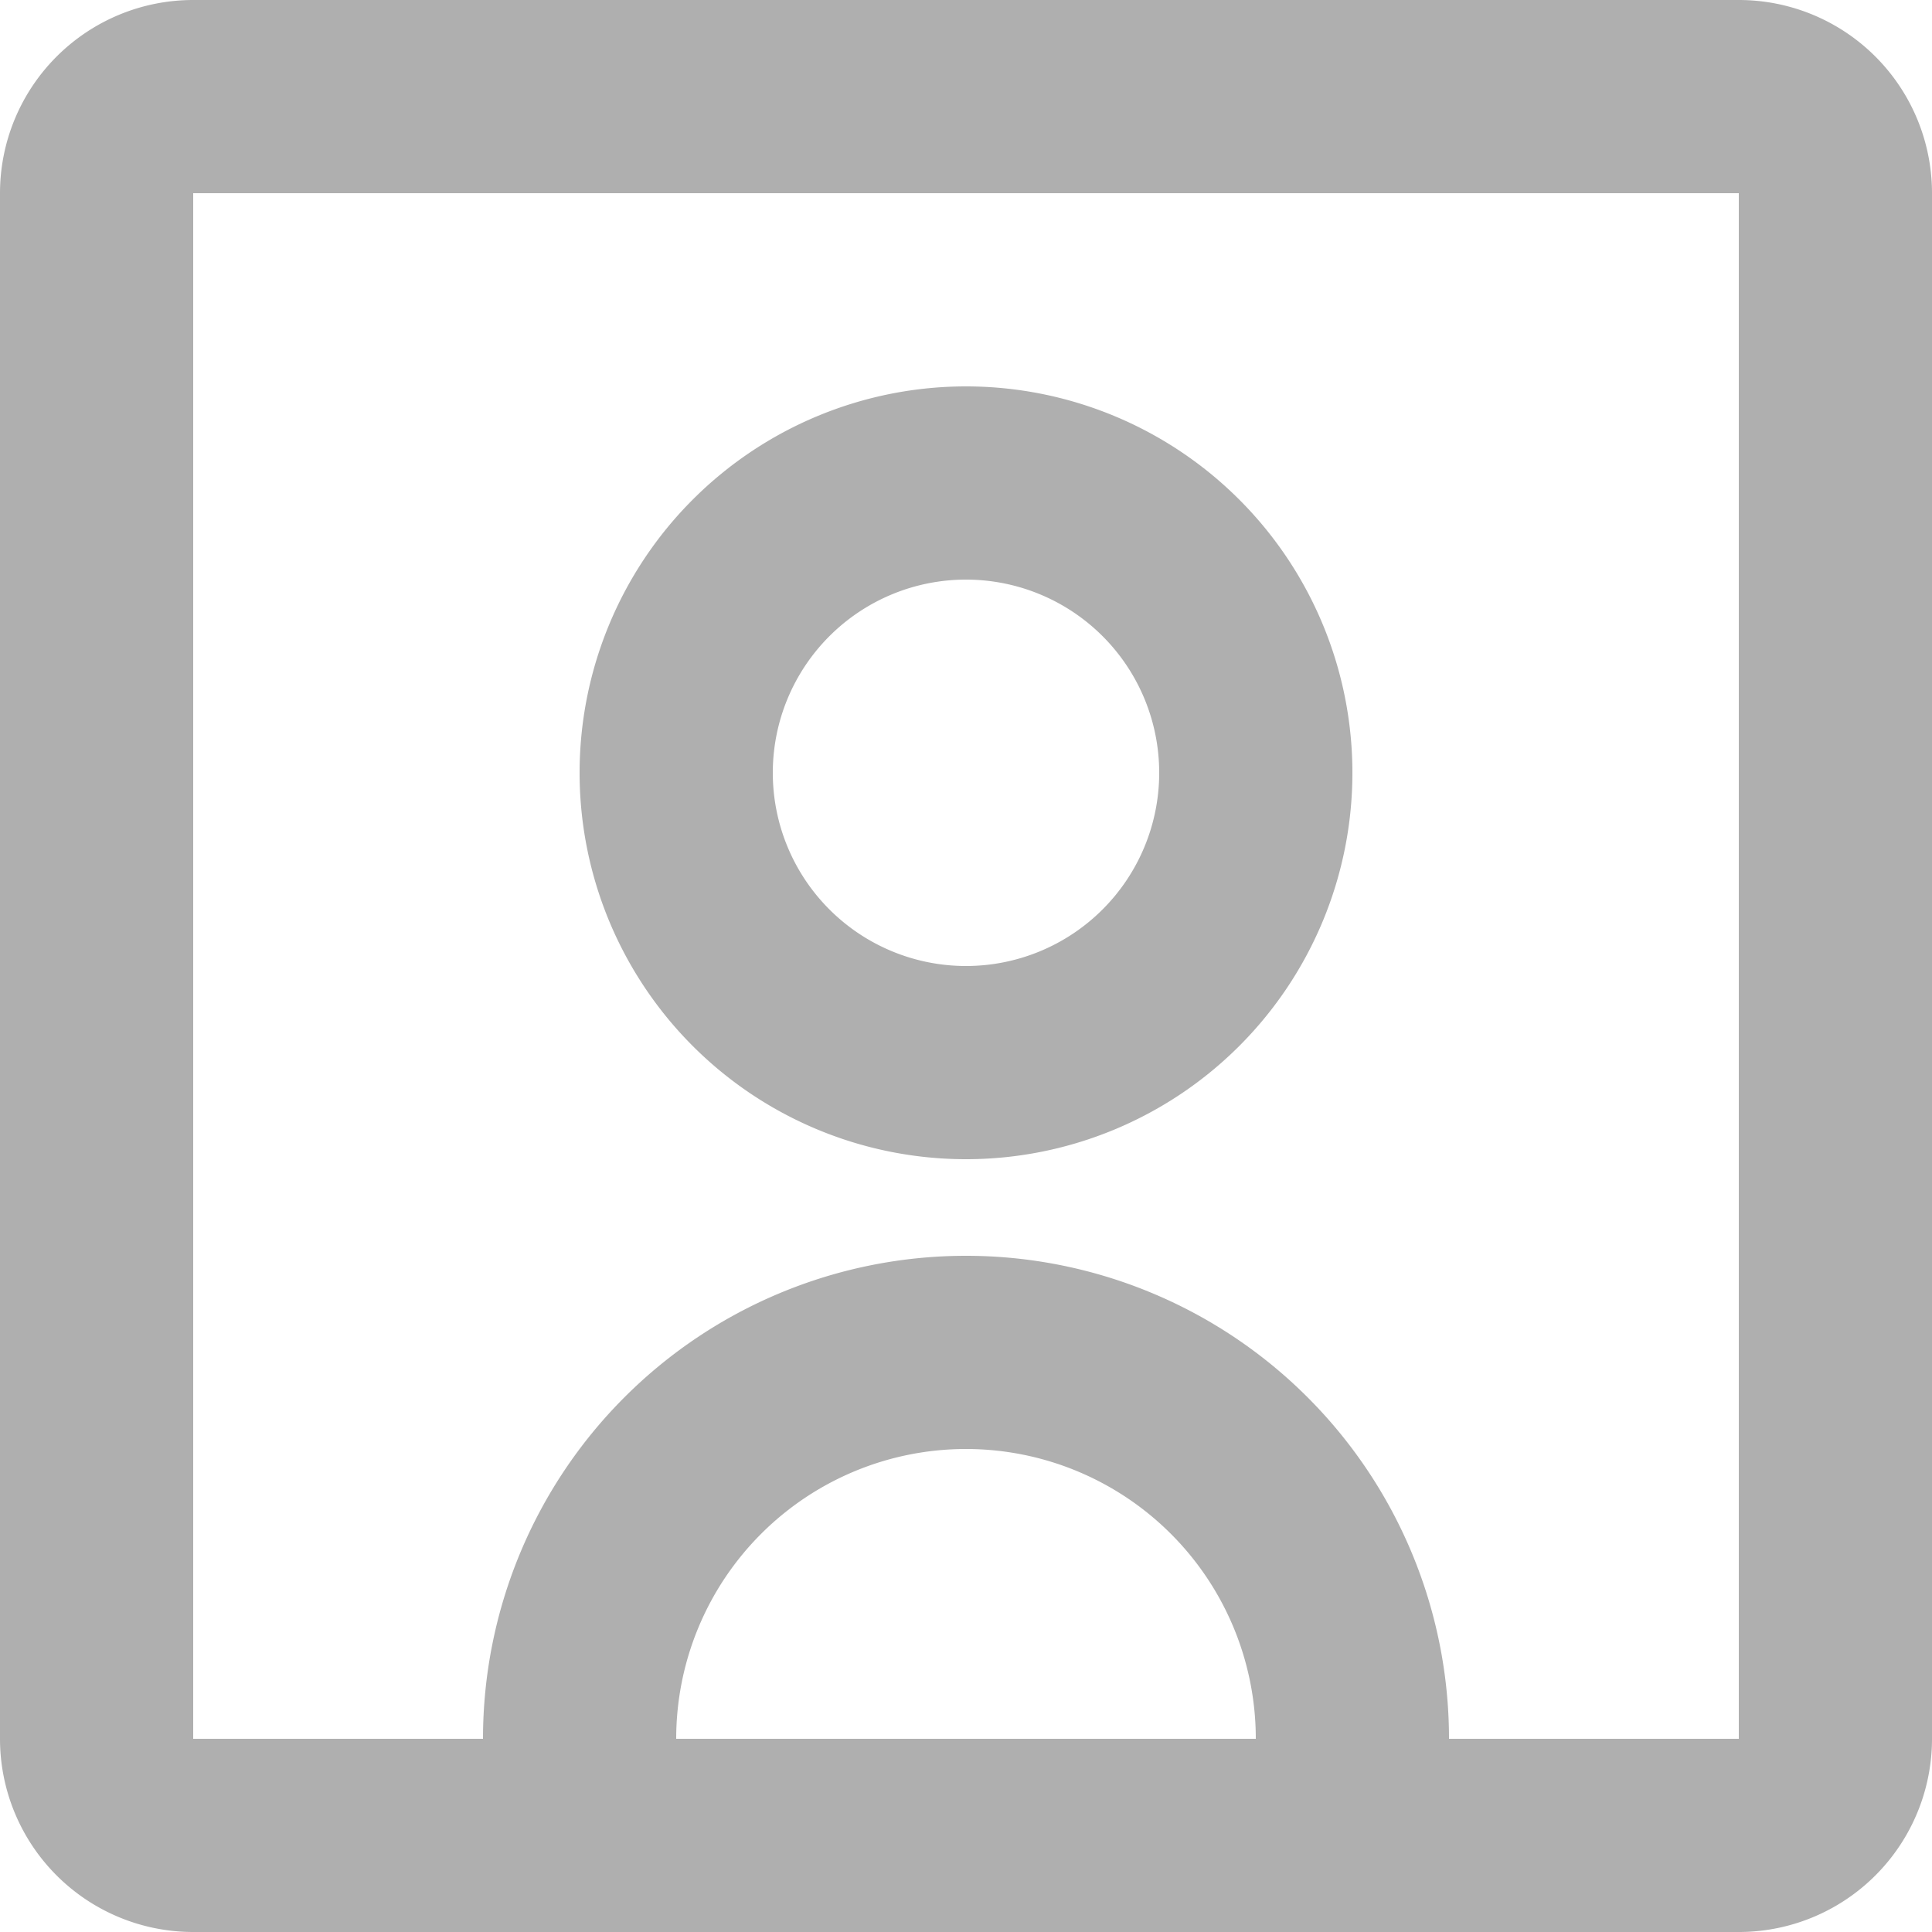 <svg xmlns="http://www.w3.org/2000/svg" width="20" height="20" viewBox="0 0 20 20"><defs><style>.a{fill:#afafaf;}</style></defs><g transform="translate(-2 -2)"><path class="a" d="M12,14a4,4,0,1,0-4-4A4,4,0,0,0,12,14Zm0-6a2,2,0,1,1-2,2A2,2,0,0,1,12,8Z"/><path class="a" d="M4,22a2,2,0,0,1-2-2V4A2,2,0,0,1,4,2H20a2,2,0,0,1,2,2V20a2,2,0,0,1-2,2ZM4,4V20H7a5,5,0,0,1,10,0h3V4ZM15,20a3,3,0,0,0-6,0Z"/></g></svg>